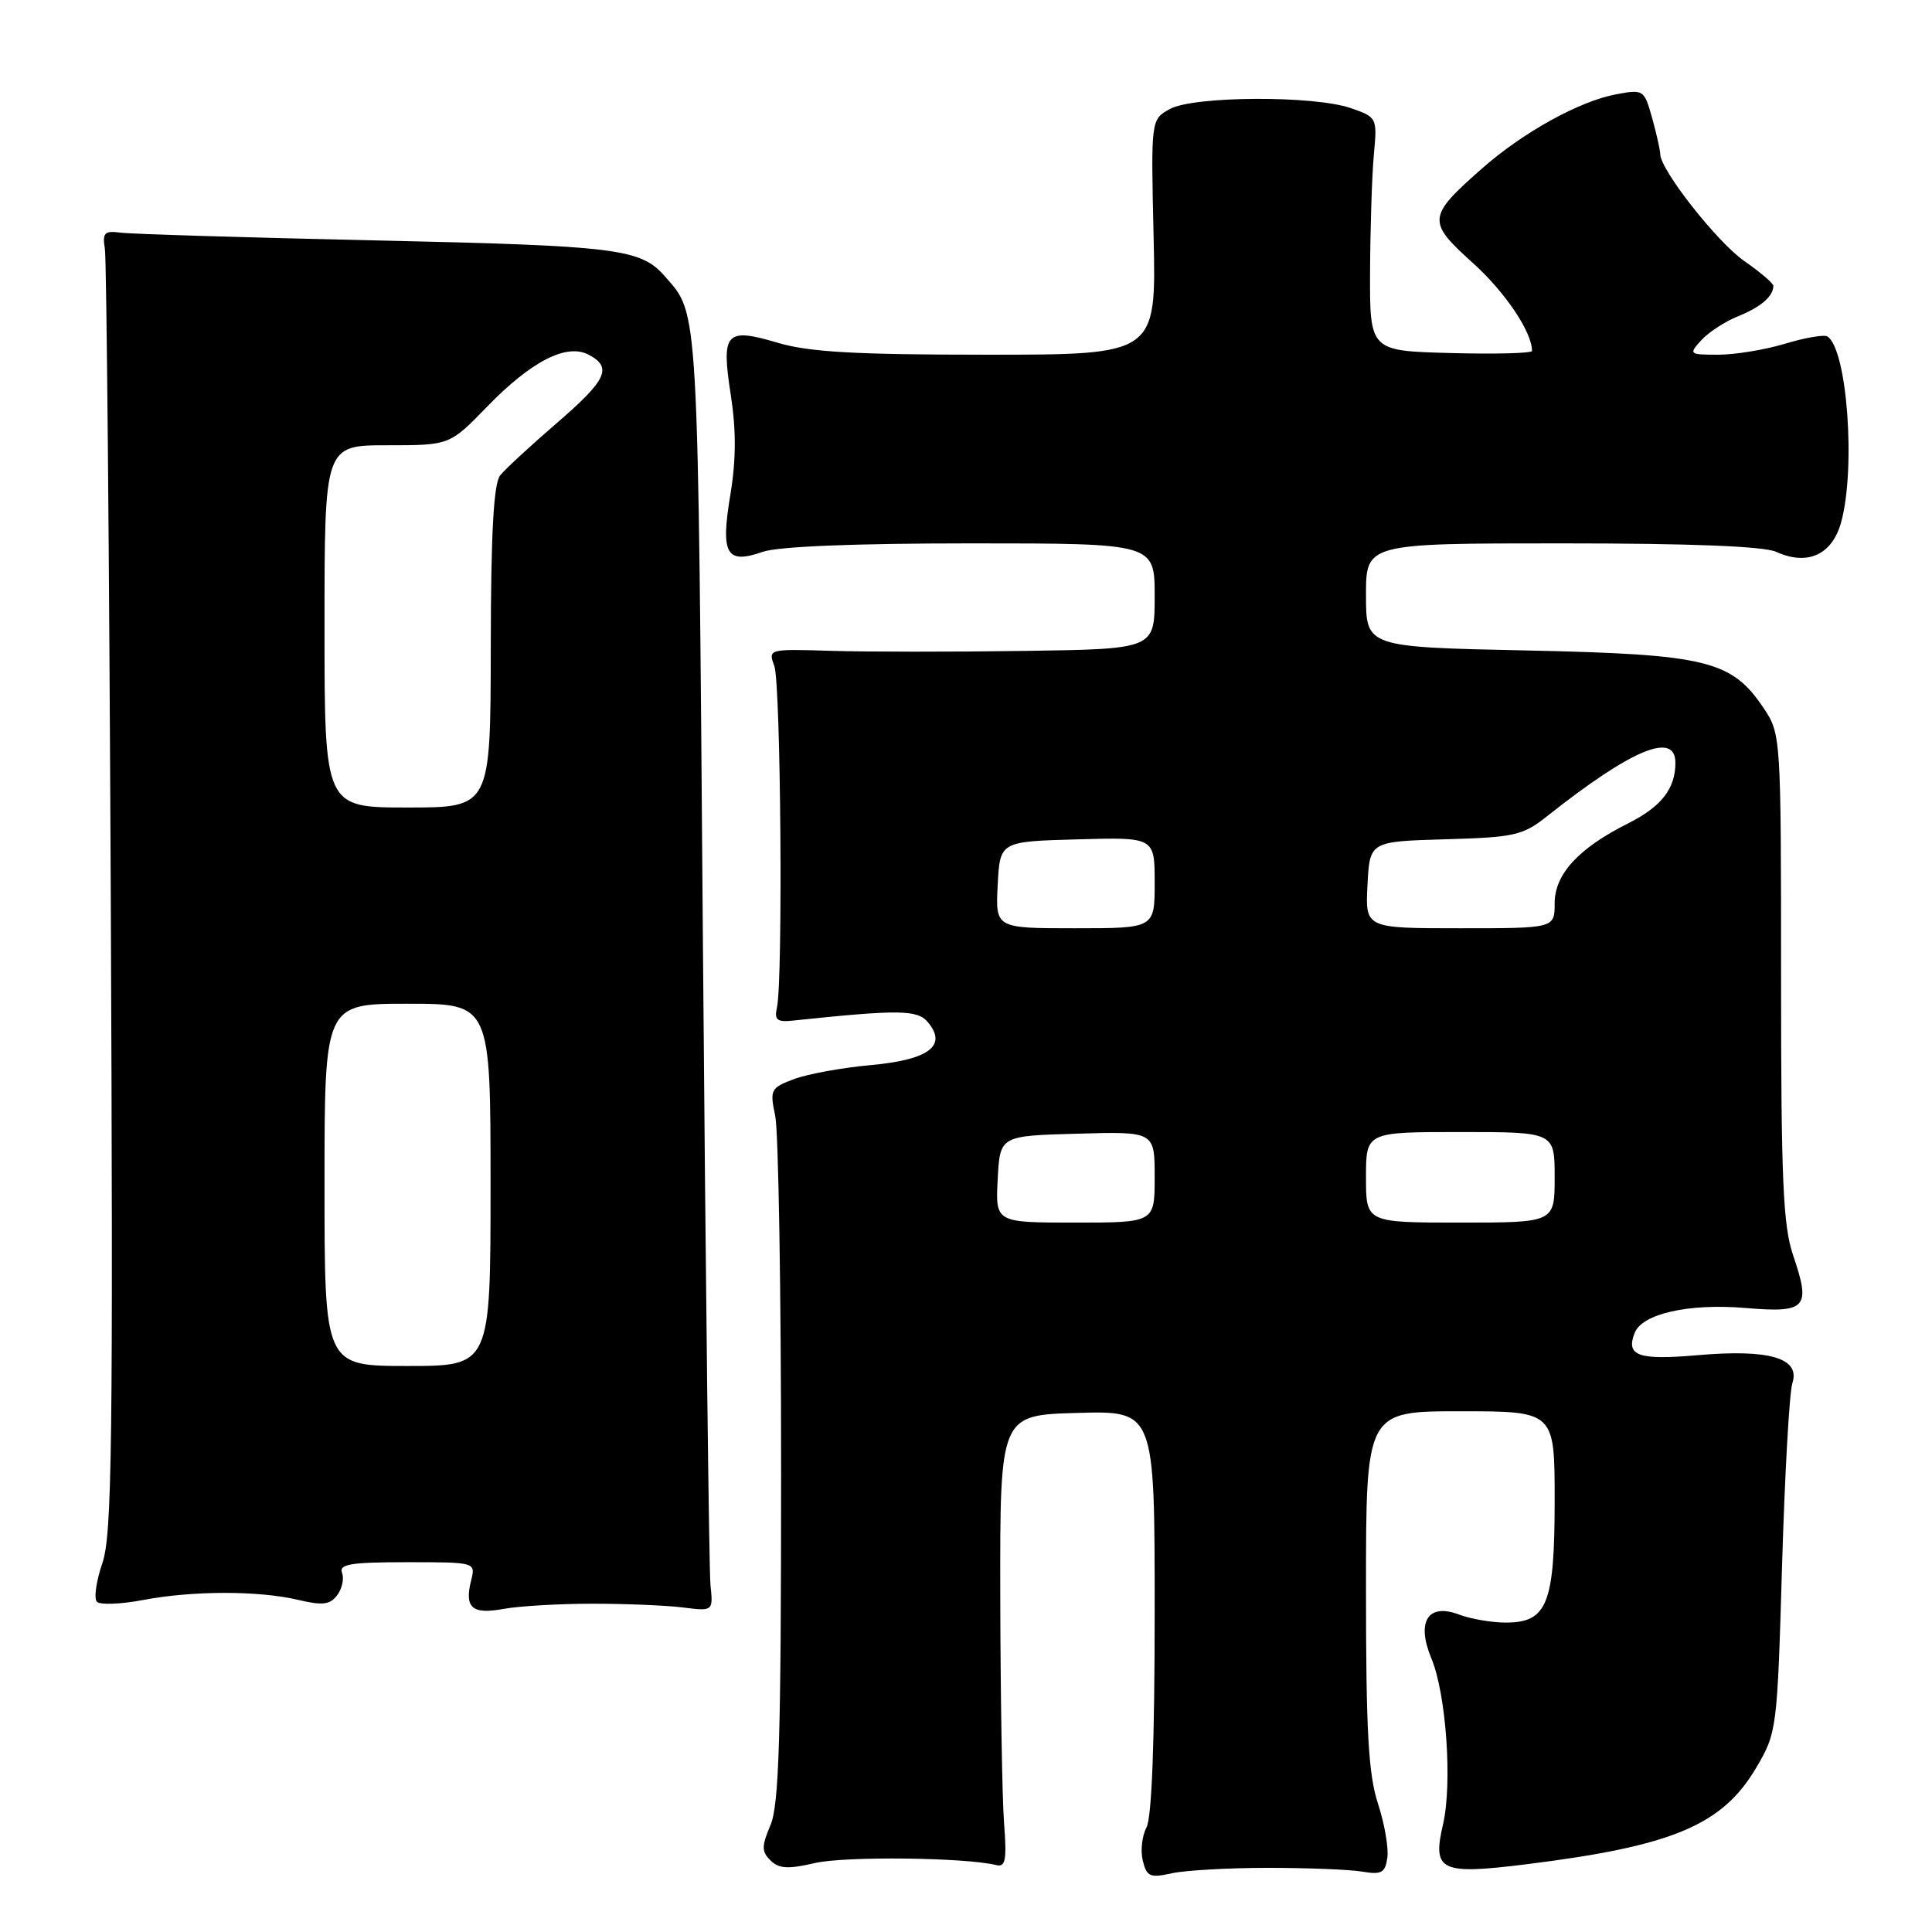 <?xml version="1.0" encoding="UTF-8" standalone="no"?>
<!DOCTYPE svg PUBLIC "-//W3C//DTD SVG 1.1//EN" "http://www.w3.org/Graphics/SVG/1.1/DTD/svg11.dtd" >
<svg xmlns="http://www.w3.org/2000/svg" xmlns:xlink="http://www.w3.org/1999/xlink" version="1.1" viewBox="0 0 256 256">
 <g >
 <path fill="currentColor"
d=" M 168.00 247.50 C 173.22 247.50 178.85 247.72 180.50 248.00 C 183.06 248.43 183.55 248.16 183.83 246.15 C 184.02 244.86 183.45 241.62 182.58 238.96 C 181.32 235.11 181.00 229.35 181.00 210.56 C 181.00 187.00 181.00 187.00 193.50 187.00 C 206.00 187.00 206.00 187.00 206.00 198.78 C 206.00 212.54 205.02 215.00 199.51 215.00 C 197.65 215.00 194.88 214.52 193.34 213.94 C 189.21 212.37 187.63 214.87 189.67 219.76 C 191.63 224.44 192.46 236.33 191.21 241.72 C 189.77 247.92 190.83 248.44 202.21 247.03 C 221.68 244.61 228.25 241.84 232.75 234.16 C 235.44 229.58 235.50 229.12 236.13 207.50 C 236.49 195.40 237.10 184.50 237.50 183.27 C 238.58 179.95 234.45 178.74 224.93 179.57 C 217.07 180.25 215.42 179.67 216.59 176.64 C 217.57 174.08 223.71 172.69 231.22 173.31 C 239.38 174.00 239.98 173.34 237.60 166.34 C 236.26 162.42 236.00 156.34 236.00 129.47 C 236.00 97.72 235.97 97.25 233.74 93.90 C 229.47 87.50 226.21 86.70 202.30 86.19 C 181.00 85.74 181.00 85.74 181.00 78.87 C 181.00 72.00 181.00 72.00 206.95 72.00 C 224.07 72.00 233.75 72.38 235.38 73.13 C 239.49 75.00 242.76 73.52 243.95 69.24 C 245.93 62.11 244.76 46.21 242.13 44.58 C 241.70 44.31 239.17 44.75 236.51 45.55 C 233.86 46.35 229.88 47.00 227.69 47.00 C 223.82 47.00 223.74 46.94 225.42 45.09 C 226.37 44.04 228.57 42.60 230.32 41.90 C 233.32 40.69 234.95 39.28 234.98 37.89 C 234.99 37.55 233.26 36.07 231.14 34.60 C 227.55 32.11 220.01 22.52 219.99 20.43 C 219.99 19.92 219.51 17.77 218.92 15.65 C 217.87 11.89 217.77 11.82 214.18 12.49 C 209.31 13.39 201.83 17.52 196.38 22.32 C 189.14 28.69 189.07 29.36 195.08 34.77 C 199.41 38.65 203.00 43.98 203.00 46.50 C 203.00 46.81 198.16 46.94 192.25 46.78 C 181.50 46.50 181.50 46.50 181.54 36.00 C 181.57 30.22 181.79 23.26 182.04 20.52 C 182.50 15.60 182.47 15.54 179.00 14.33 C 174.10 12.63 158.15 12.71 155.00 14.45 C 152.50 15.84 152.50 15.84 152.86 31.42 C 153.21 47.00 153.21 47.00 130.79 47.00 C 113.29 47.00 107.20 46.65 103.06 45.42 C 96.14 43.37 95.54 44.04 96.84 52.38 C 97.55 56.99 97.54 60.94 96.78 65.53 C 95.46 73.46 96.23 74.81 101.07 73.12 C 103.12 72.41 113.20 72.00 128.65 72.00 C 153.00 72.00 153.00 72.00 153.00 79.00 C 153.00 86.00 153.00 86.00 135.75 86.25 C 126.26 86.39 114.73 86.38 110.13 86.24 C 101.82 85.98 101.77 86.00 102.60 88.24 C 103.46 90.54 103.76 129.86 102.95 133.50 C 102.58 135.13 102.96 135.45 105.00 135.24 C 119.18 133.75 121.58 133.78 122.97 135.47 C 125.55 138.57 123.07 140.43 115.40 141.13 C 111.60 141.47 107.03 142.31 105.22 142.98 C 102.11 144.15 101.99 144.39 102.72 147.86 C 103.15 149.86 103.50 171.07 103.50 195.00 C 103.50 230.02 103.23 239.15 102.10 241.82 C 100.90 244.66 100.90 245.33 102.10 246.52 C 103.21 247.62 104.43 247.69 108.00 246.86 C 111.96 245.94 127.89 246.12 132.00 247.13 C 133.24 247.44 133.42 246.48 133.04 241.50 C 132.79 238.20 132.57 224.70 132.54 211.50 C 132.50 187.50 132.50 187.50 142.75 187.22 C 153.00 186.93 153.00 186.93 153.00 213.53 C 153.00 230.74 152.62 240.85 151.91 242.16 C 151.32 243.27 151.10 245.26 151.43 246.57 C 151.95 248.67 152.40 248.86 155.26 248.22 C 157.04 247.83 162.78 247.50 168.00 247.50 Z  M 78.50 212.50 C 82.90 212.50 88.30 212.72 90.50 213.00 C 94.50 213.50 94.50 213.50 94.14 210.00 C 93.95 208.07 93.50 169.82 93.14 125.00 C 92.47 39.34 92.61 41.79 88.12 36.64 C 84.92 32.95 81.89 32.57 50.00 31.86 C 32.67 31.48 17.38 31.01 16.00 30.83 C 13.83 30.54 13.55 30.83 13.90 33.00 C 14.12 34.38 14.47 73.15 14.68 119.16 C 15.00 191.39 14.85 203.40 13.56 207.14 C 12.74 209.52 12.42 211.82 12.85 212.25 C 13.27 212.67 16.02 212.57 18.95 212.01 C 25.56 210.76 34.23 210.75 39.50 211.99 C 42.74 212.76 43.73 212.64 44.68 211.37 C 45.33 210.51 45.62 209.17 45.32 208.40 C 44.89 207.26 46.49 207.00 53.91 207.00 C 63.04 207.00 63.04 207.00 62.42 209.44 C 61.52 213.06 62.56 213.96 66.77 213.18 C 68.82 212.81 74.10 212.50 78.50 212.50 Z  M 132.20 156.25 C 132.50 150.50 132.50 150.50 142.75 150.22 C 153.00 149.93 153.00 149.93 153.00 155.97 C 153.00 162.00 153.00 162.00 142.45 162.00 C 131.90 162.00 131.90 162.00 132.20 156.25 Z  M 181.00 156.00 C 181.00 150.00 181.00 150.00 193.50 150.00 C 206.00 150.00 206.00 150.00 206.00 156.00 C 206.00 162.00 206.00 162.00 193.50 162.00 C 181.00 162.00 181.00 162.00 181.00 156.00 Z  M 132.20 117.25 C 132.50 111.50 132.50 111.50 142.75 111.22 C 153.00 110.93 153.00 110.93 153.00 116.97 C 153.00 123.00 153.00 123.00 142.45 123.00 C 131.90 123.00 131.90 123.00 132.20 117.25 Z  M 181.20 117.25 C 181.50 111.50 181.50 111.50 191.50 111.21 C 200.70 110.95 201.78 110.70 205.00 108.15 C 216.19 99.28 222.00 96.86 222.00 101.07 C 222.00 104.51 220.14 106.89 215.72 109.11 C 209.16 112.39 206.00 115.84 206.00 119.69 C 206.00 123.00 206.00 123.00 193.45 123.00 C 180.90 123.00 180.90 123.00 181.20 117.25 Z  M 43.00 157.00 C 43.00 133.00 43.00 133.00 54.00 133.00 C 65.00 133.00 65.00 133.00 65.00 157.00 C 65.00 181.00 65.00 181.00 54.00 181.00 C 43.00 181.00 43.00 181.00 43.00 157.00 Z  M 43.00 83.00 C 43.00 59.00 43.00 59.00 51.29 59.00 C 59.58 59.00 59.58 59.00 64.54 53.89 C 70.41 47.84 75.10 45.45 78.02 47.01 C 81.18 48.70 80.40 50.35 73.75 56.08 C 70.31 59.05 66.95 62.15 66.28 62.98 C 65.41 64.07 65.05 70.58 65.03 85.75 C 65.00 107.00 65.00 107.00 54.00 107.00 C 43.00 107.00 43.00 107.00 43.00 83.00 Z "/>
</g>
</svg>